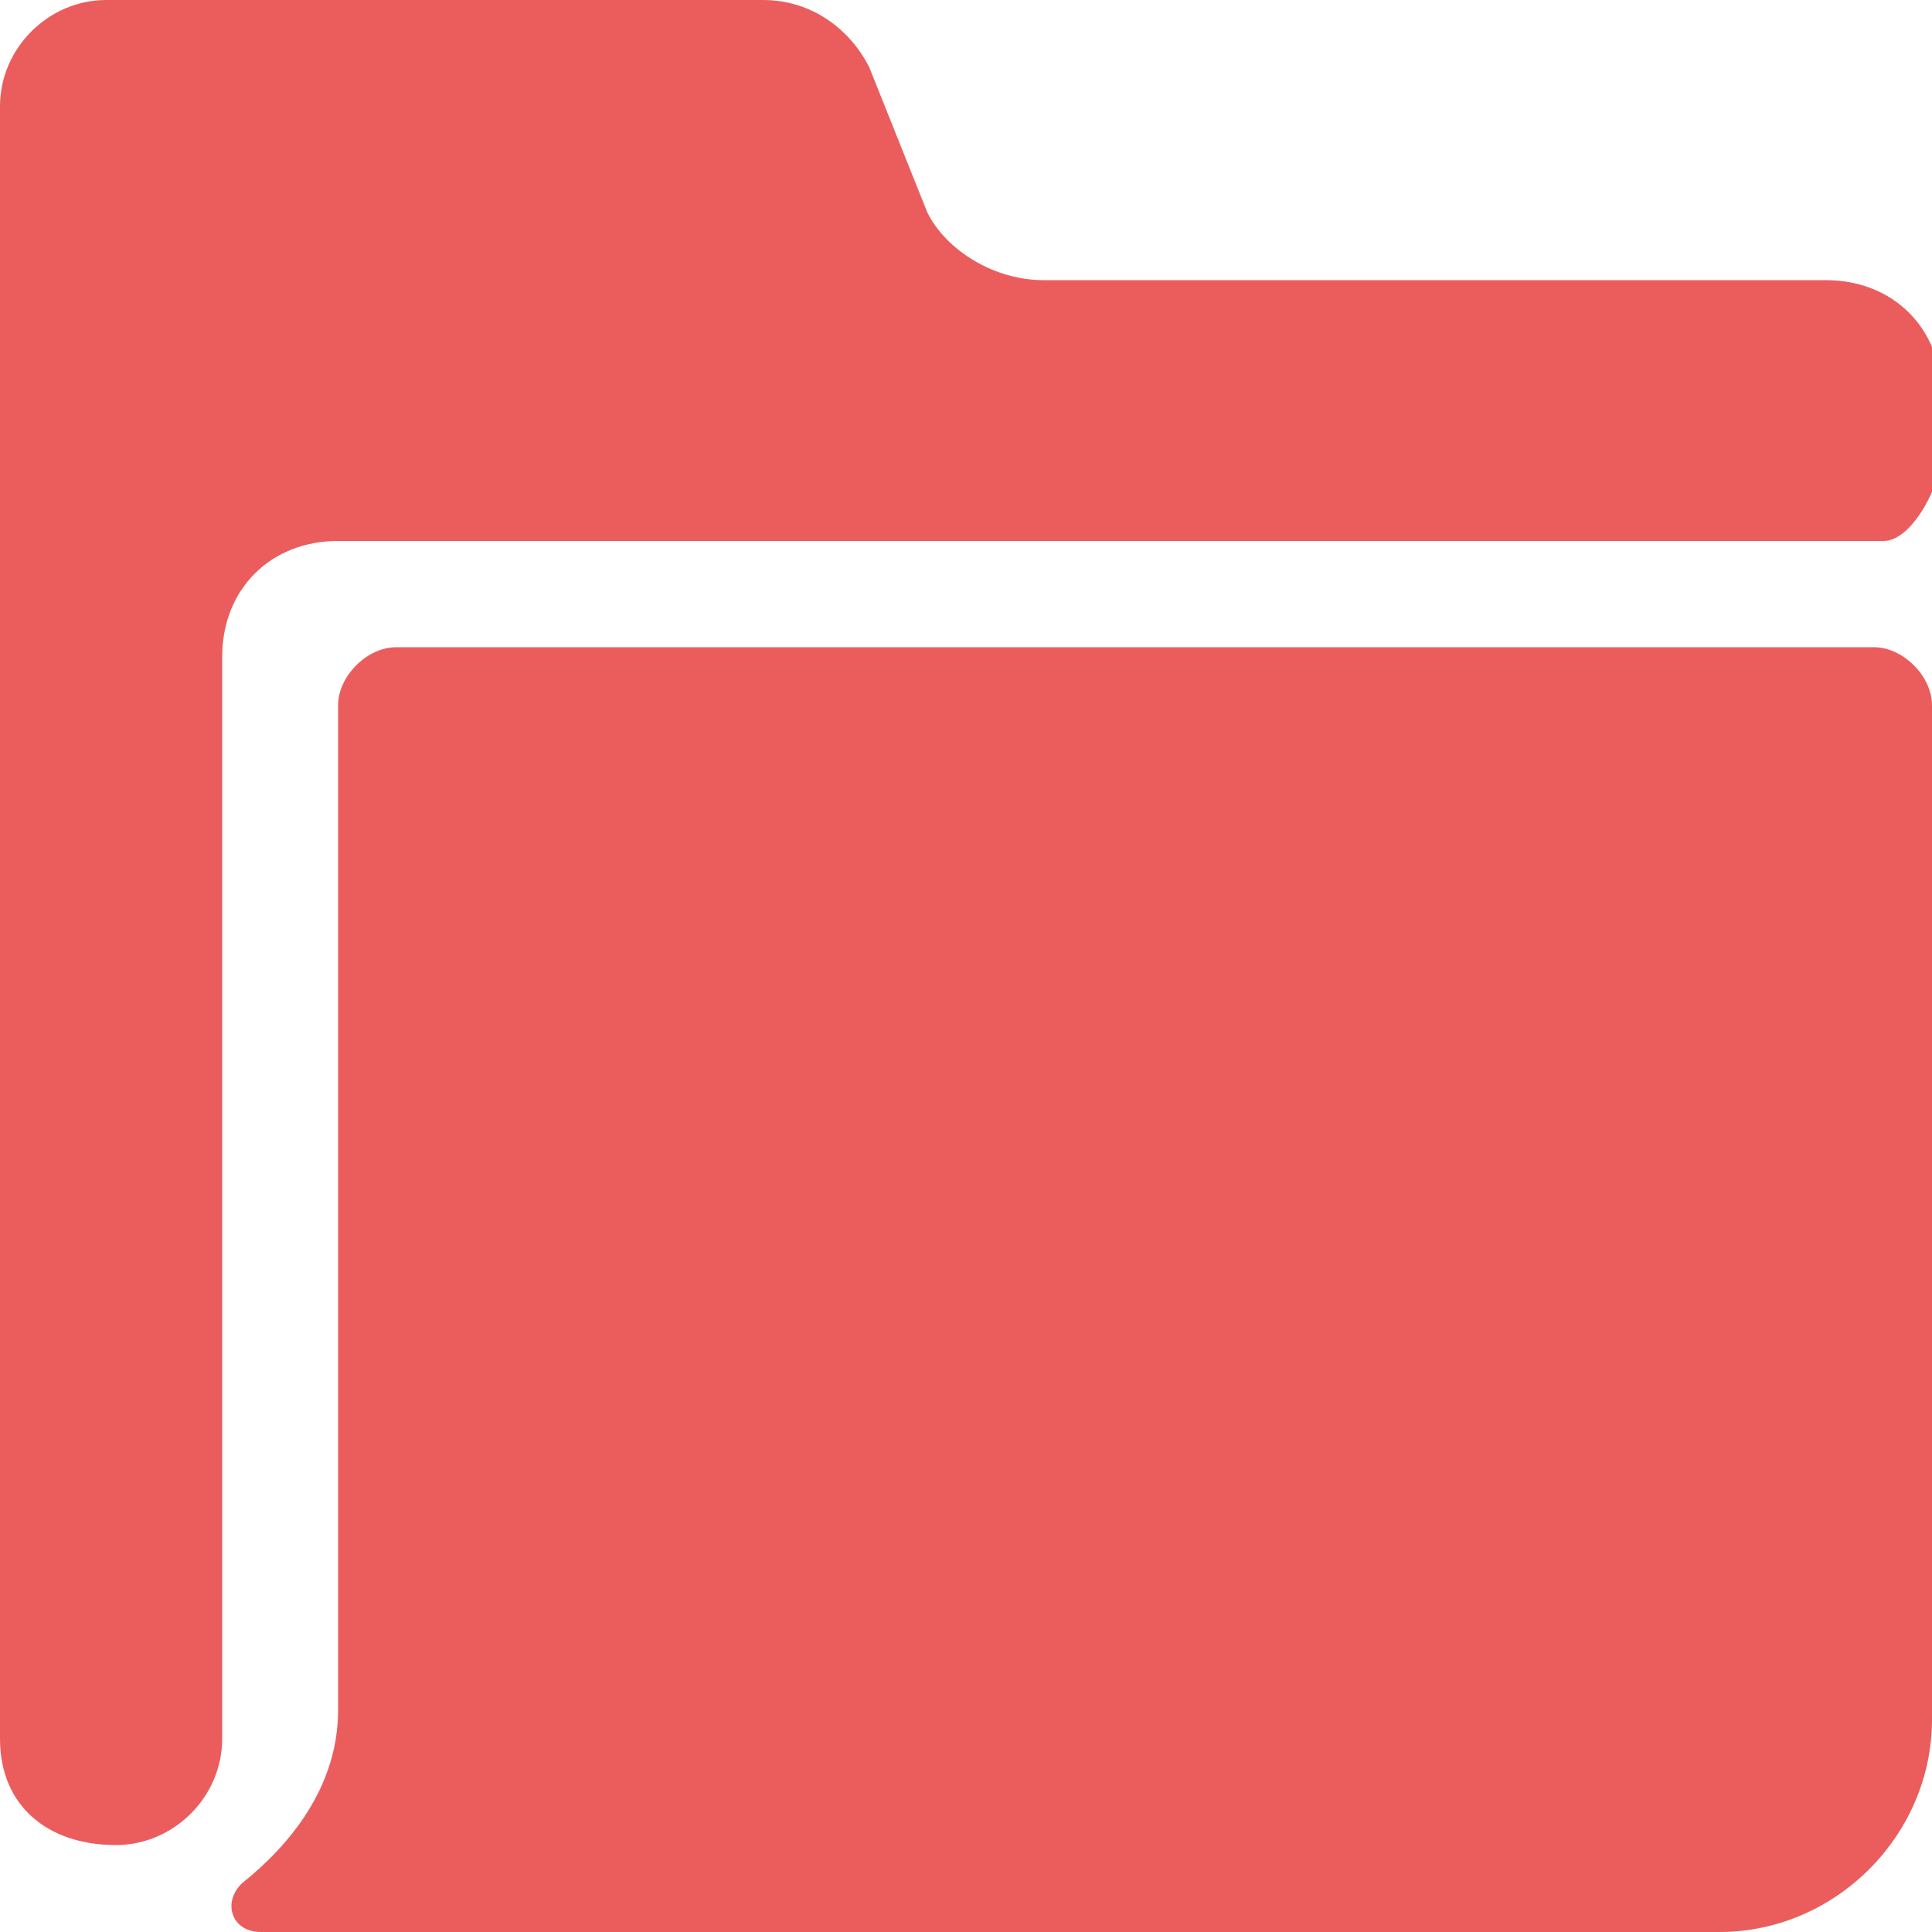 <?xml version="1.0" encoding="utf-8"?>
<!-- Generator: Adobe Illustrator 18.0.0, SVG Export Plug-In . SVG Version: 6.00 Build 0)  -->
<!DOCTYPE svg PUBLIC "-//W3C//DTD SVG 1.1//EN" "http://www.w3.org/Graphics/SVG/1.1/DTD/svg11.dtd">
<svg version="1.1" id="图层_1" xmlns="http://www.w3.org/2000/svg" xmlns:xlink="http://www.w3.org/1999/xlink" x="0px" y="0px"
	 viewBox="0 0 20 20" enable-background="new 0 0 20 20" xml:space="preserve" width="20" height="20">
<g>
	<path fill="#eb5d5d" d="M10.8,2.9h8.1c0.7,0,1.2,0.5,1.2,1.2v0.6c0,0.3-0.3,0.9-0.6,0.9h-16c-0.7,0-1.2,0.5-1.2,1.2V18
		c0,0.6-0.5,1.1-1.1,1.1h0C0.5,19.1,0,18.7,0,18V1.1C0,0.5,0.5,0,1.1,0h6.8C8.4,0,8.8,0.3,9,0.7l0.6,1.5C9.8,2.6,10.3,2.9,10.8,2.9
		L10.8,2.9L10.8,2.9z M3.3,20h14.5c1.2,0,2.2-1,2.2-2.2V7.3c0-0.3-0.3-0.6-0.6-0.6H4.1C3.8,6.7,3.5,7,3.5,7.3v10.4
		c0,0.8-0.5,1.4-1,1.8C2.3,19.7,2.4,20,2.7,20H3.3L3.3,20L3.3,20z M3.3,20"/>
</g>
</svg>
